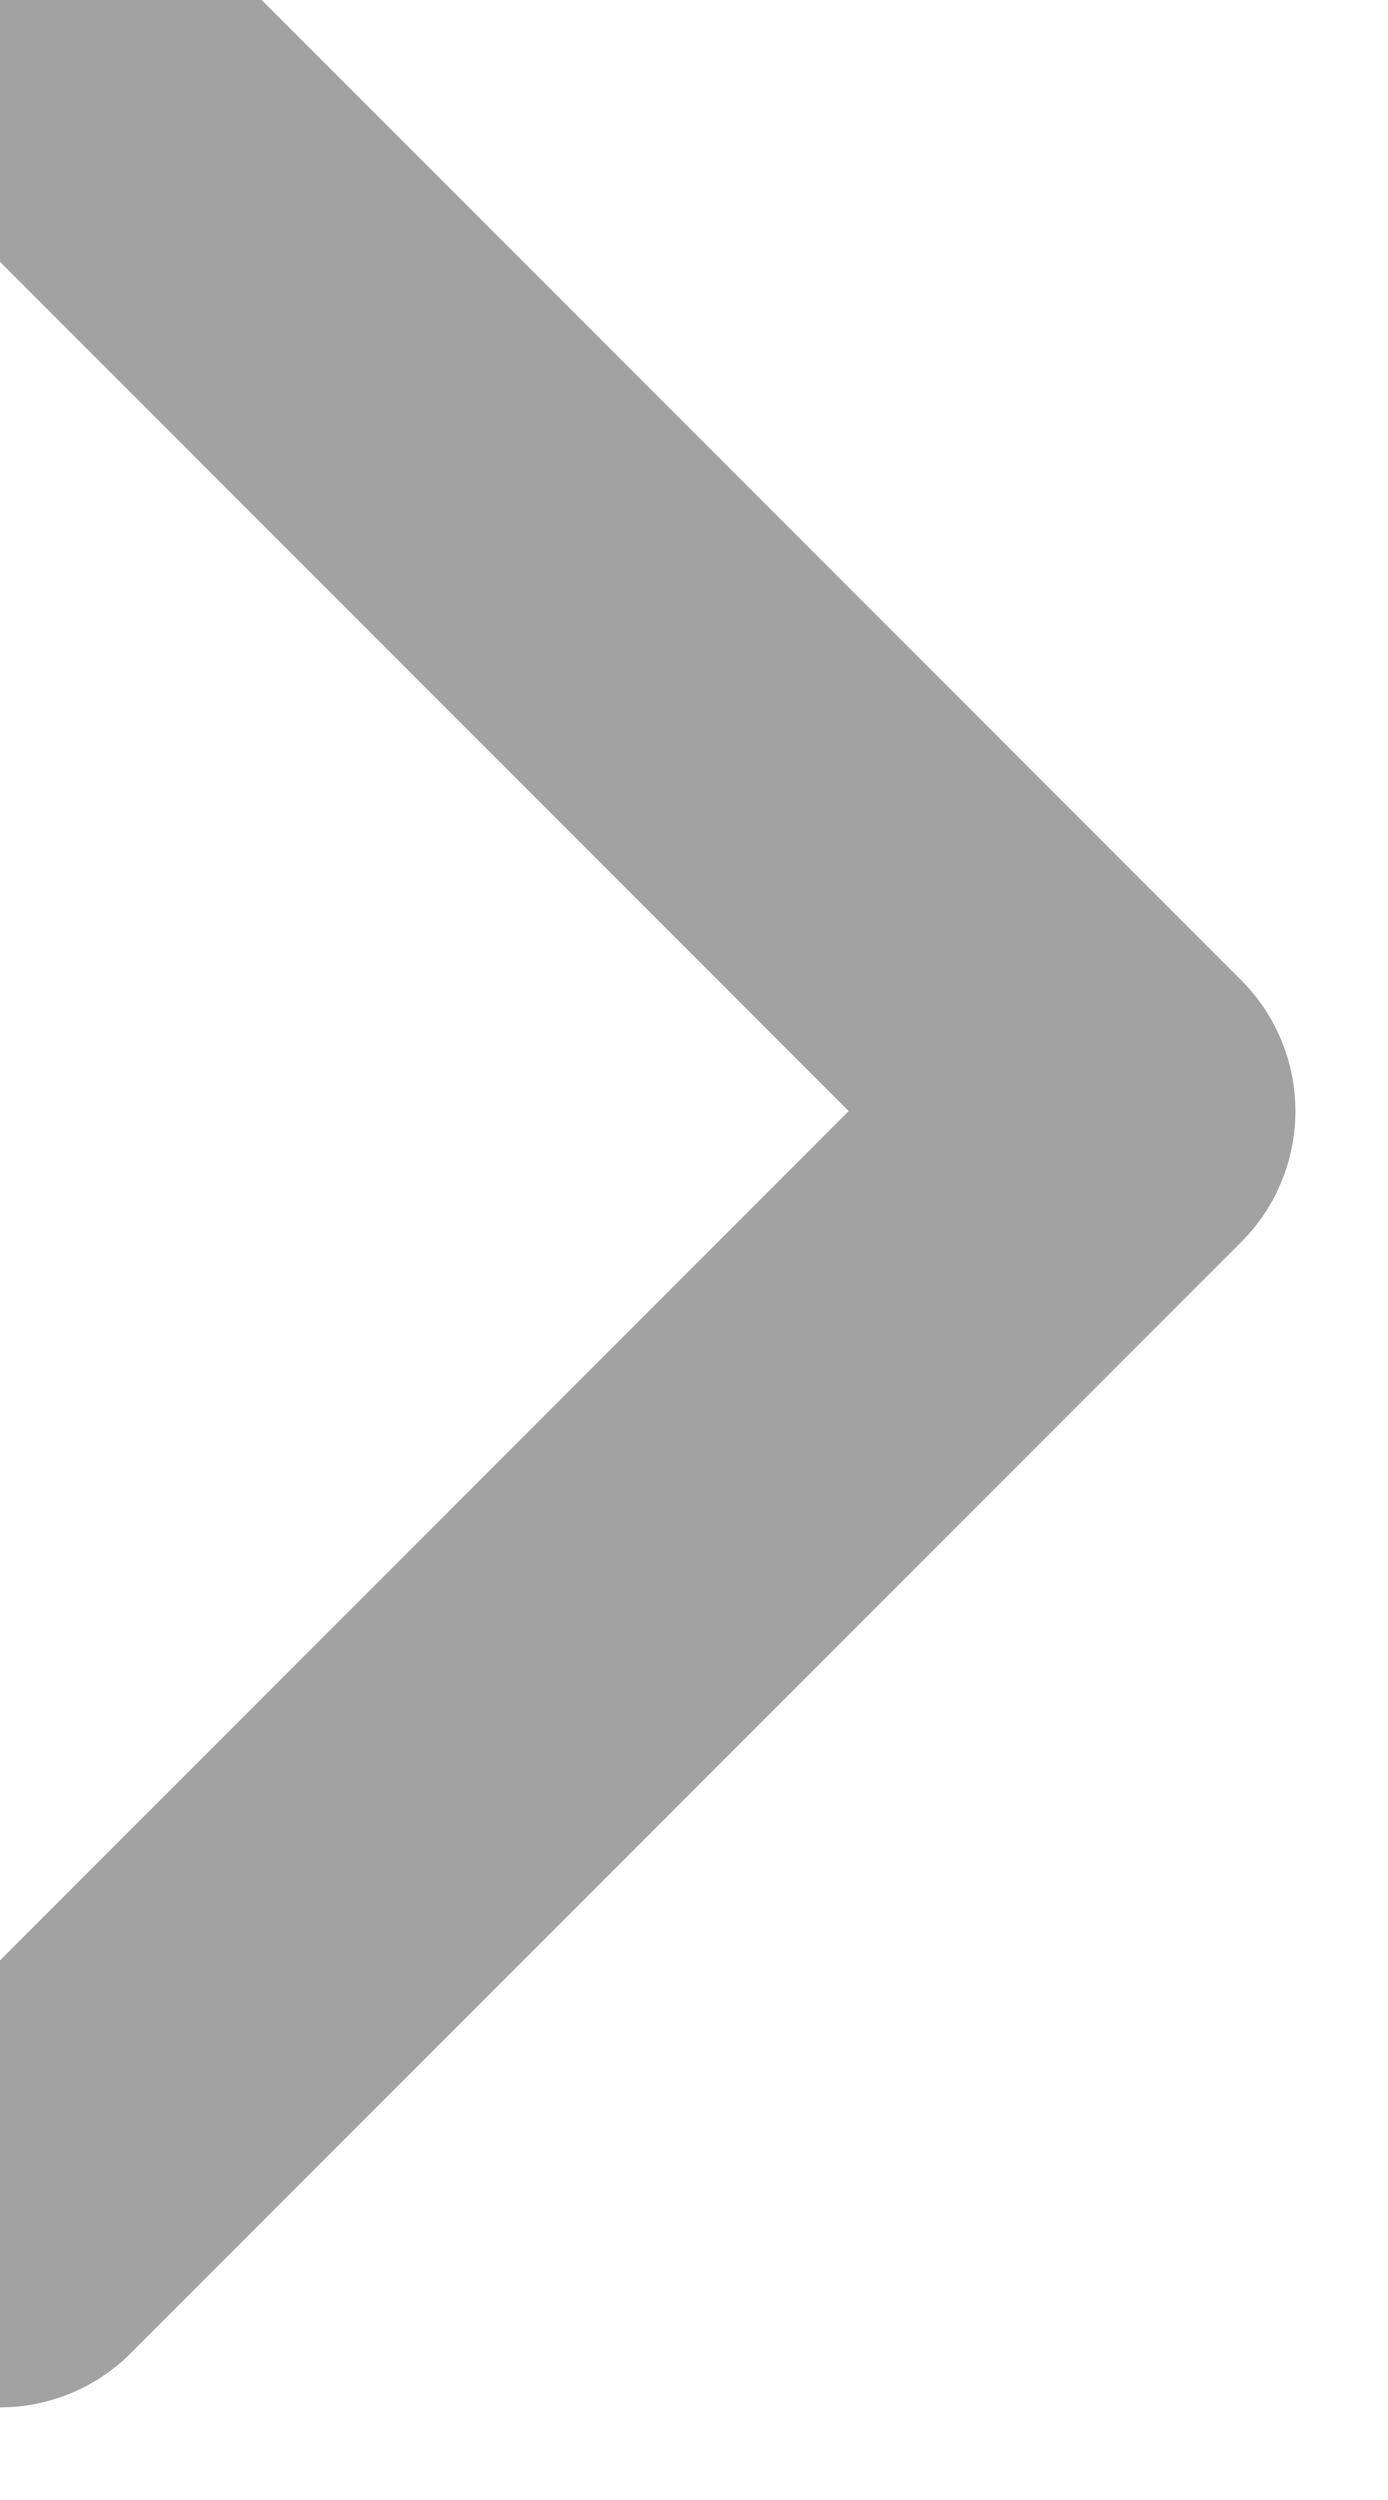 <svg width="5" height="9" viewBox="0 0 5 9" fill="none" xmlns="http://www.w3.org/2000/svg" xmlns:xlink="http://www.w3.org/1999/xlink">
	<g opacity="0.4">
		<path d="M0 0L4 4L0 8" stroke="#171717" stroke-opacity="1" stroke-width="1.333" stroke-linejoin="round" stroke-linecap="round"/>
	</g>
</svg>

